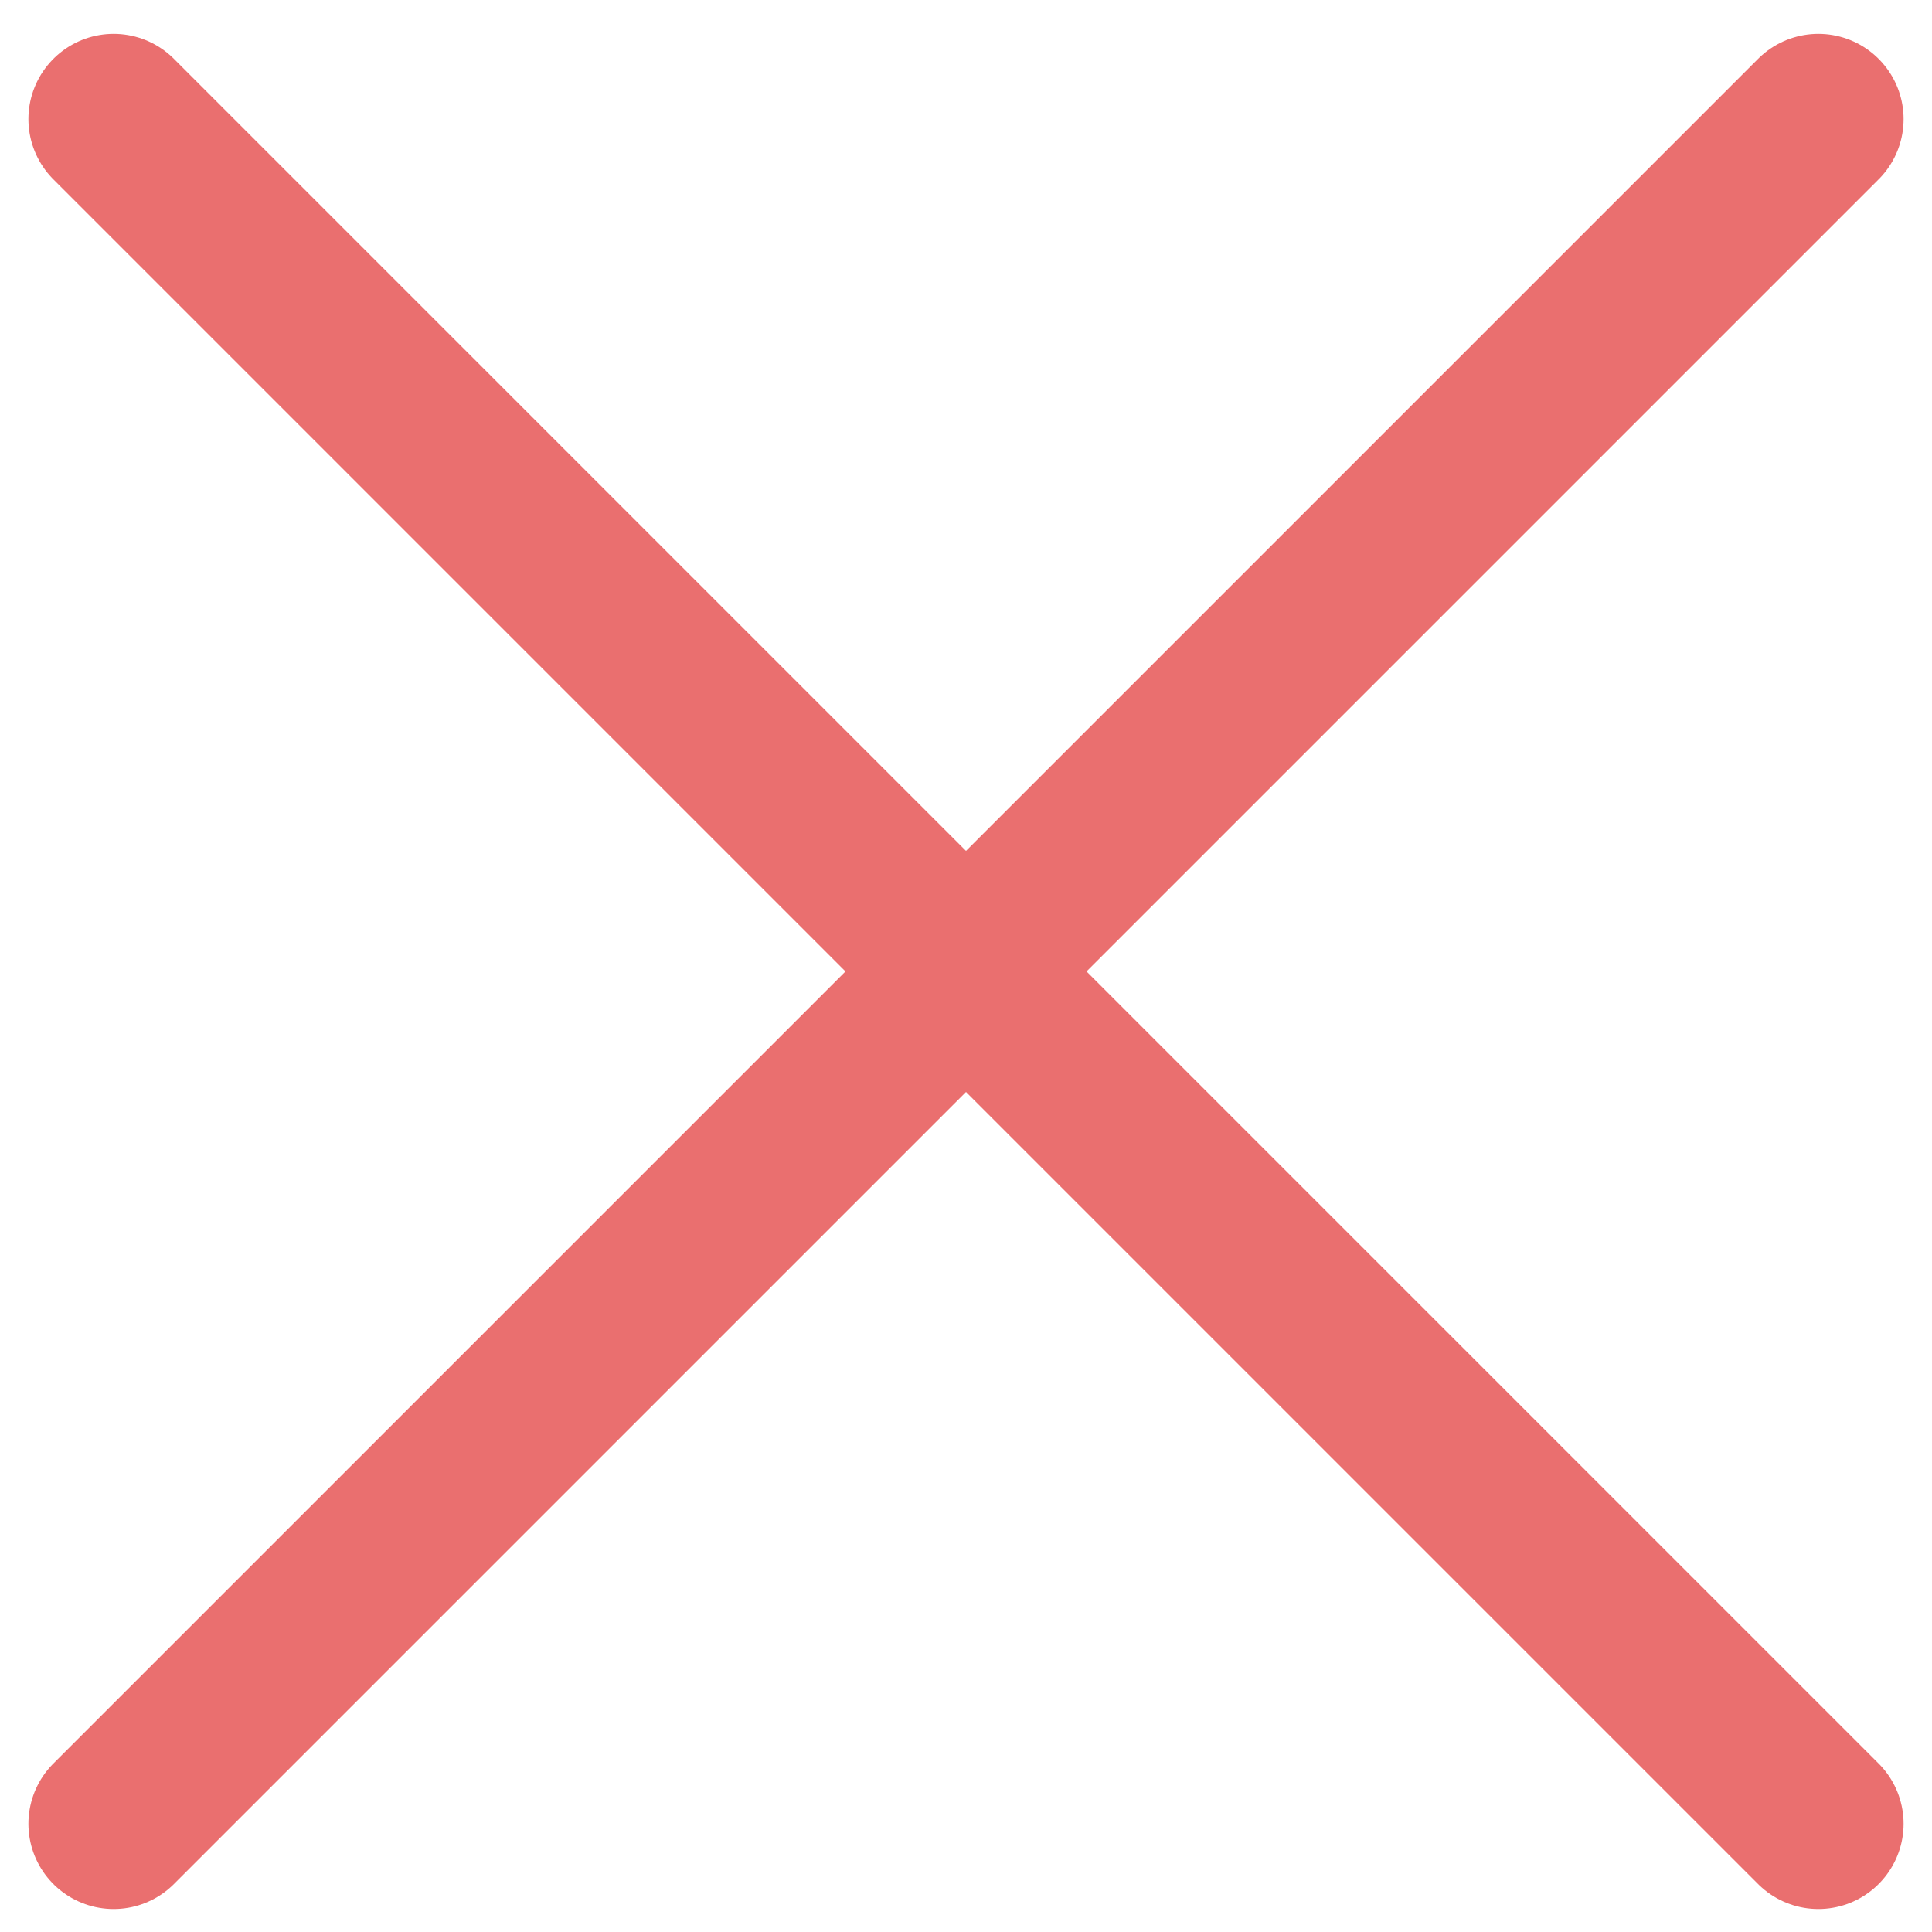 <svg width="34" height="34" viewBox="0 0 34 34" fill="none" xmlns="http://www.w3.org/2000/svg">
<path d="M32 2.096L2 32.096" stroke="#EA6F6F" stroke-width="3" stroke-linecap="round" stroke-linejoin="round"/>
<path d="M32 32.096L2 2.096" stroke="#EA6F6F" stroke-width="3" stroke-linecap="round" stroke-linejoin="round"/>
</svg>
